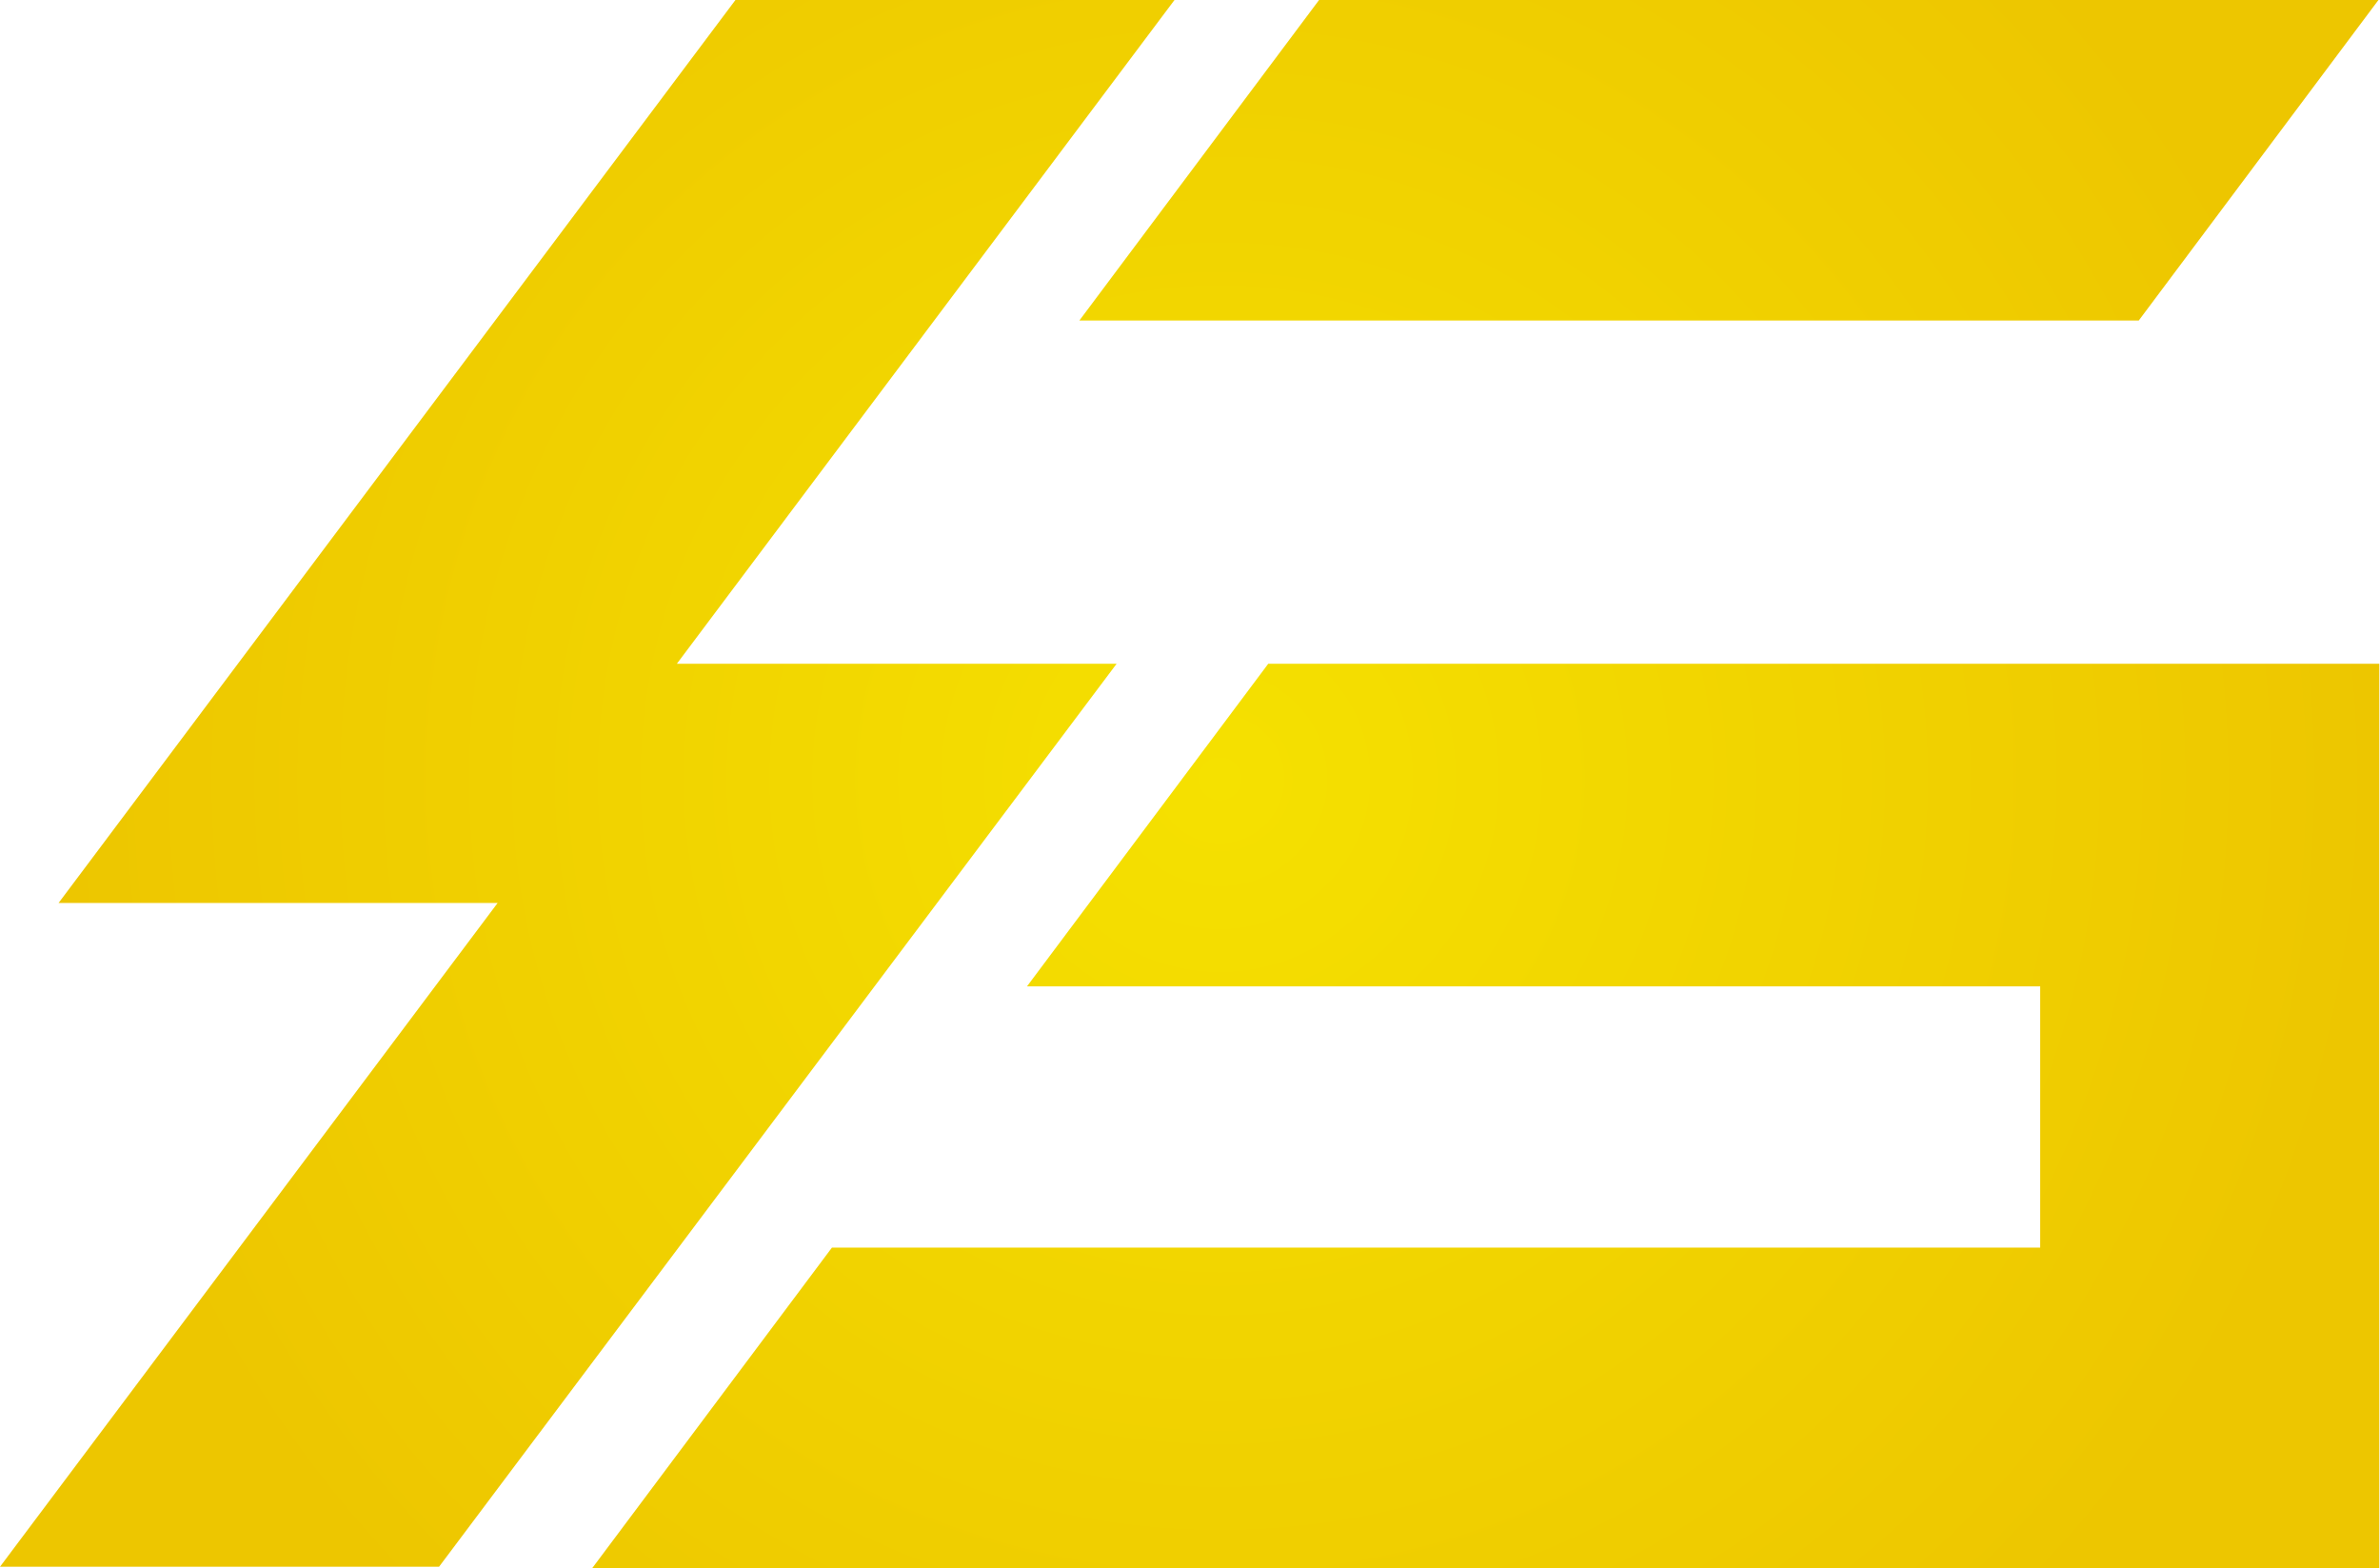 <svg xmlns="http://www.w3.org/2000/svg" id="Layer_1" viewBox="0 0 345.3 227.5"><style>.st0{fill:url(#SVGID_1_);}</style><radialGradient id="SVGID_1_" cx="177" cy="113" r="168.1" gradientUnits="userSpaceOnUse"><stop offset="0" stop-color="#F5E100"/><stop offset="1" stop-color="#EDC600"/></radialGradient><path d="M98.2 96.3H162l-98.3 131H0L72.2 131H8.5L106.7 0h63.7L98.2 96.3zm247-96.6H191.6l-35 46.8h153.7l35-46.8zm-49 96.6H184l-35 46.8H296V181H120.7l-35 46.8h259.5V96.3h-49z" class="st0"/></svg>